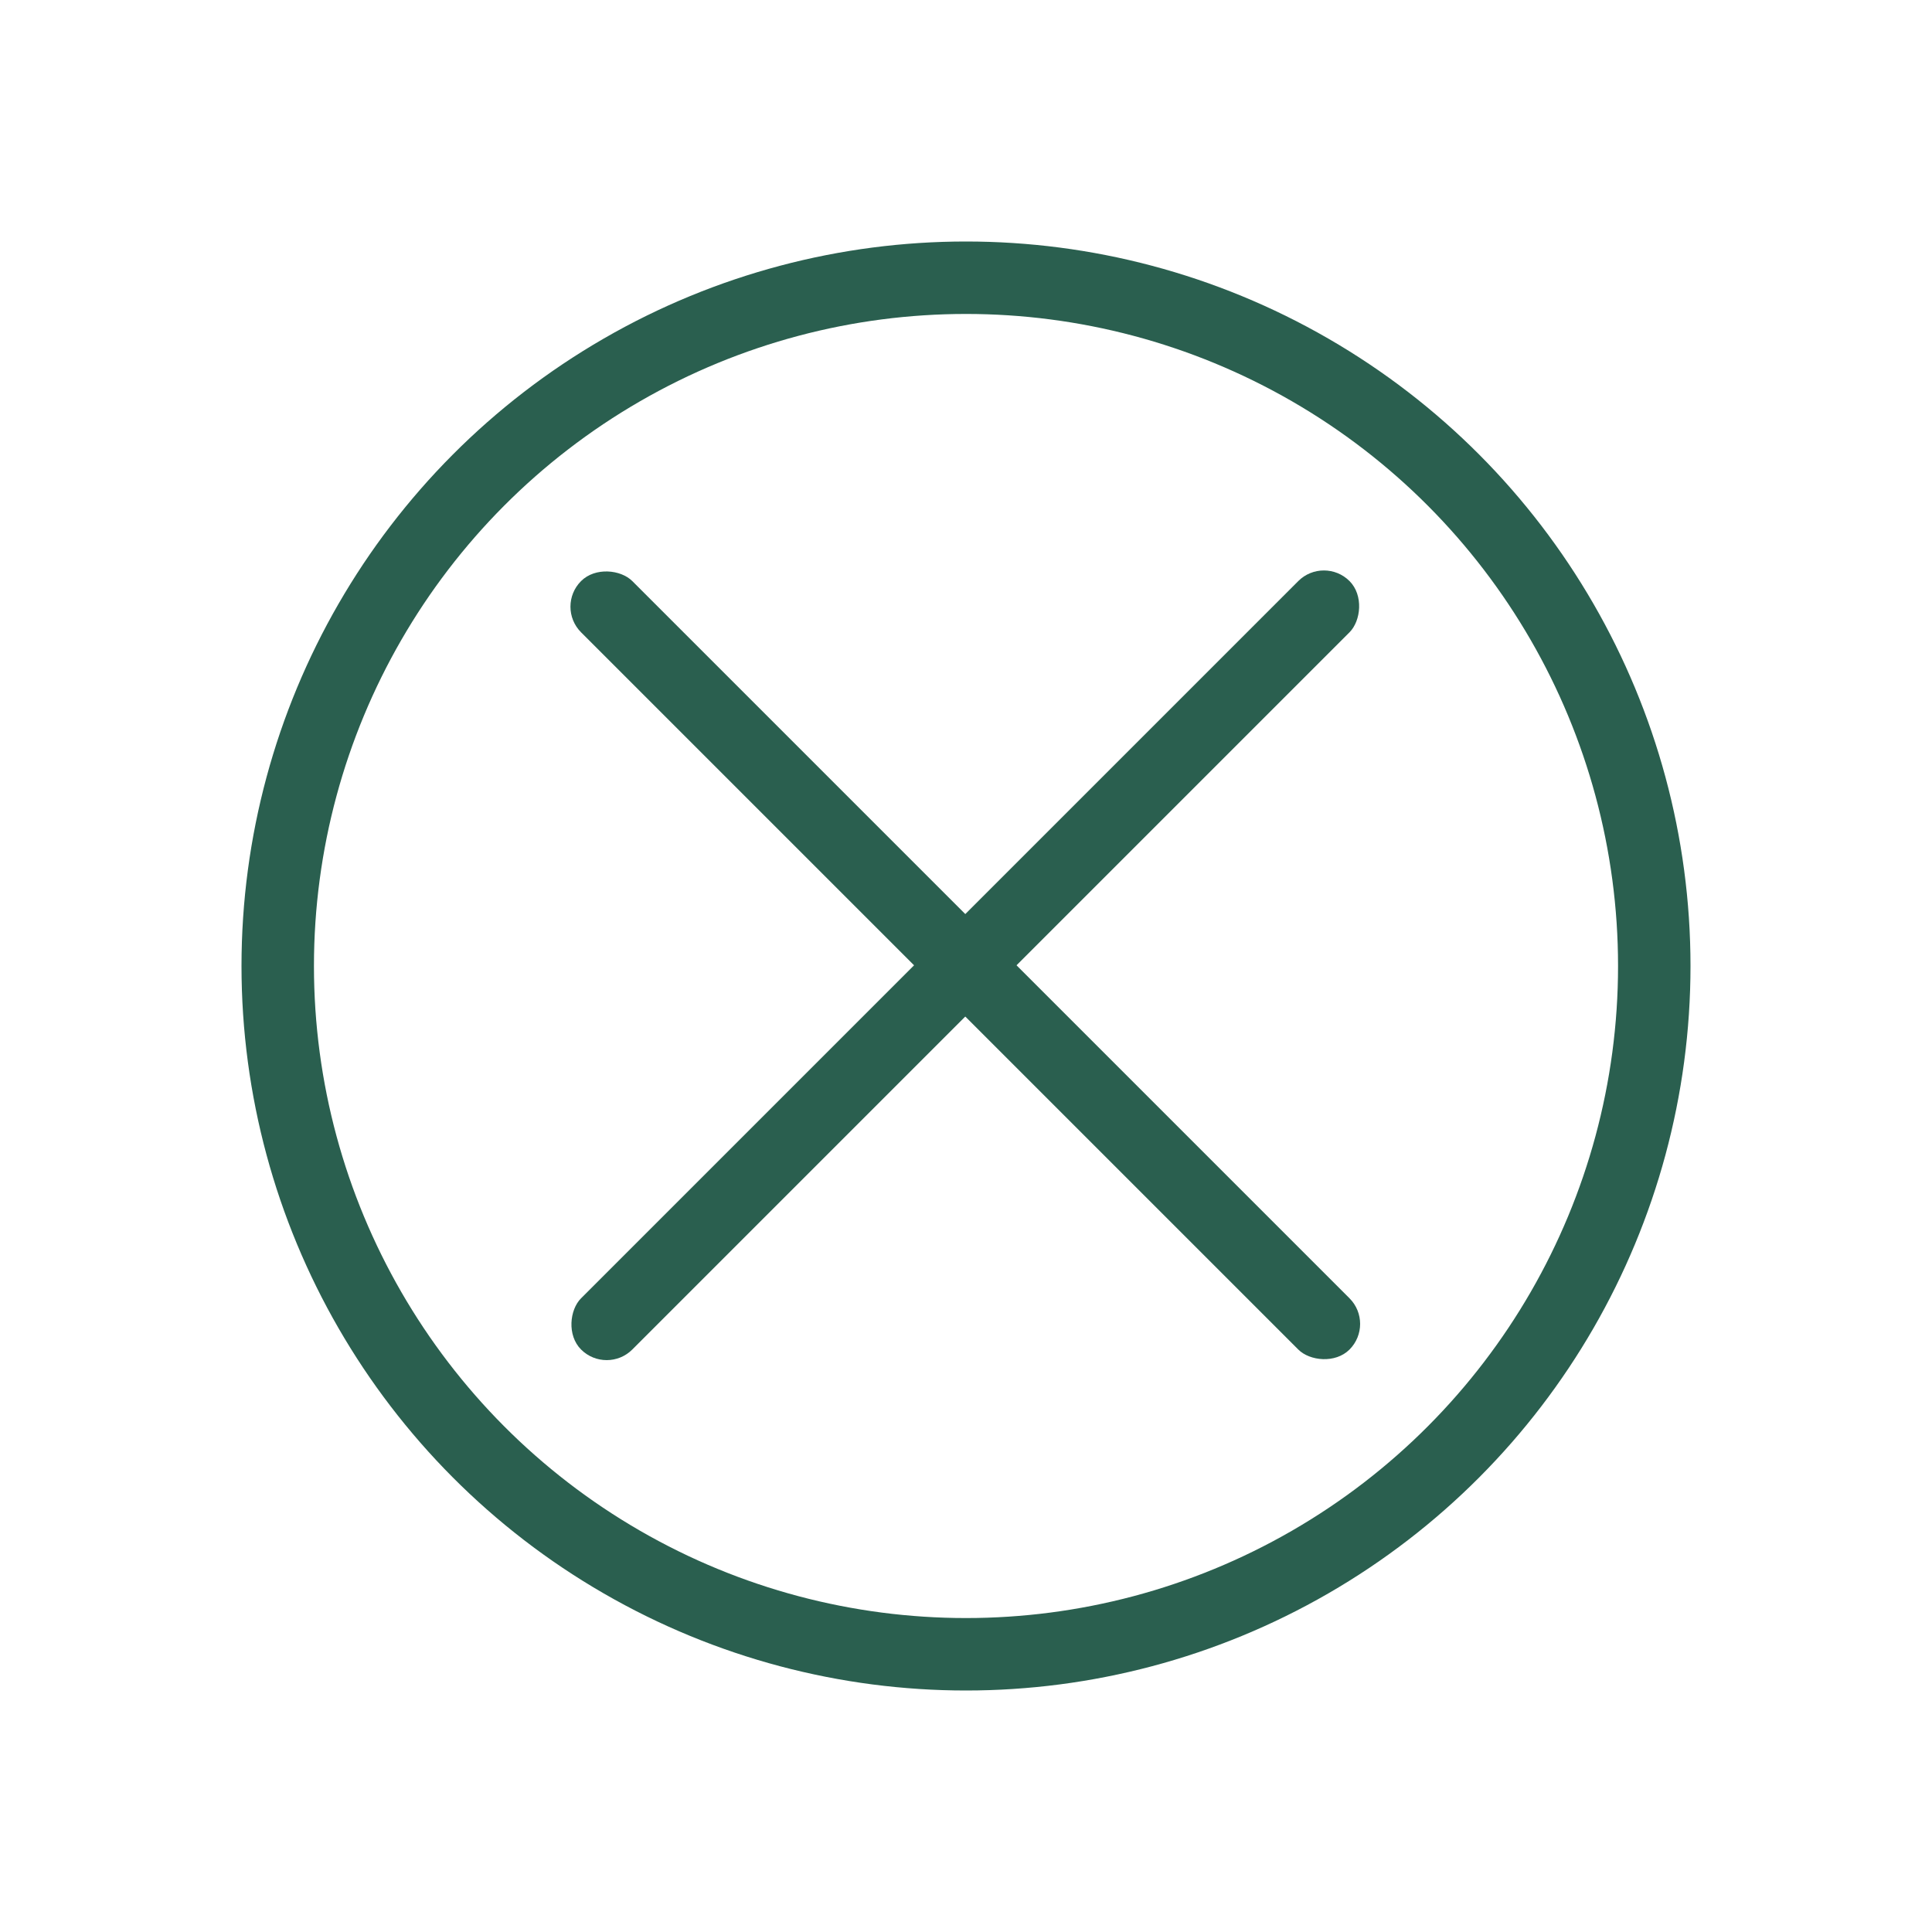 <svg width="80" height="80" viewBox="0 0 80 80" fill="none" xmlns="http://www.w3.org/2000/svg">
<g filter="url(#filter0_d_656_45)">
<circle cx="40" cy="40" r="30" fill="white"/>
<circle cx="40" cy="40" r="28.5" stroke="#2A5F4F" stroke-width="3"/>
</g>
<rect x="23" y="25.122" width="3" height="45" rx="1.5" transform="rotate(-45 23 25.122)" fill="#2A5F4F"/>
<rect x="54.82" y="23" width="3" height="45" rx="1.5" transform="rotate(45 54.82 23)" fill="#2A5F4F"/>
<defs>
<filter id="filter0_d_656_45" x="0" y="0" width="80" height="80" filterUnits="userSpaceOnUse" color-interpolation-filters="sRGB">
<feFlood flood-opacity="0" result="BackgroundImageFix"/>
<feColorMatrix in="SourceAlpha" type="matrix" values="0 0 0 0 0 0 0 0 0 0 0 0 0 0 0 0 0 0 127 0" result="hardAlpha"/>
<feOffset/>
<feGaussianBlur stdDeviation="5"/>
<feComposite in2="hardAlpha" operator="out"/>
<feColorMatrix type="matrix" values="0 0 0 0 0 0 0 0 0 0 0 0 0 0 0 0 0 0 0.75 0"/>
<feBlend mode="normal" in2="BackgroundImageFix" result="effect1_dropShadow_656_45"/>
<feBlend mode="normal" in="SourceGraphic" in2="effect1_dropShadow_656_45" result="shape"/>
</filter>
</defs>
</svg>
